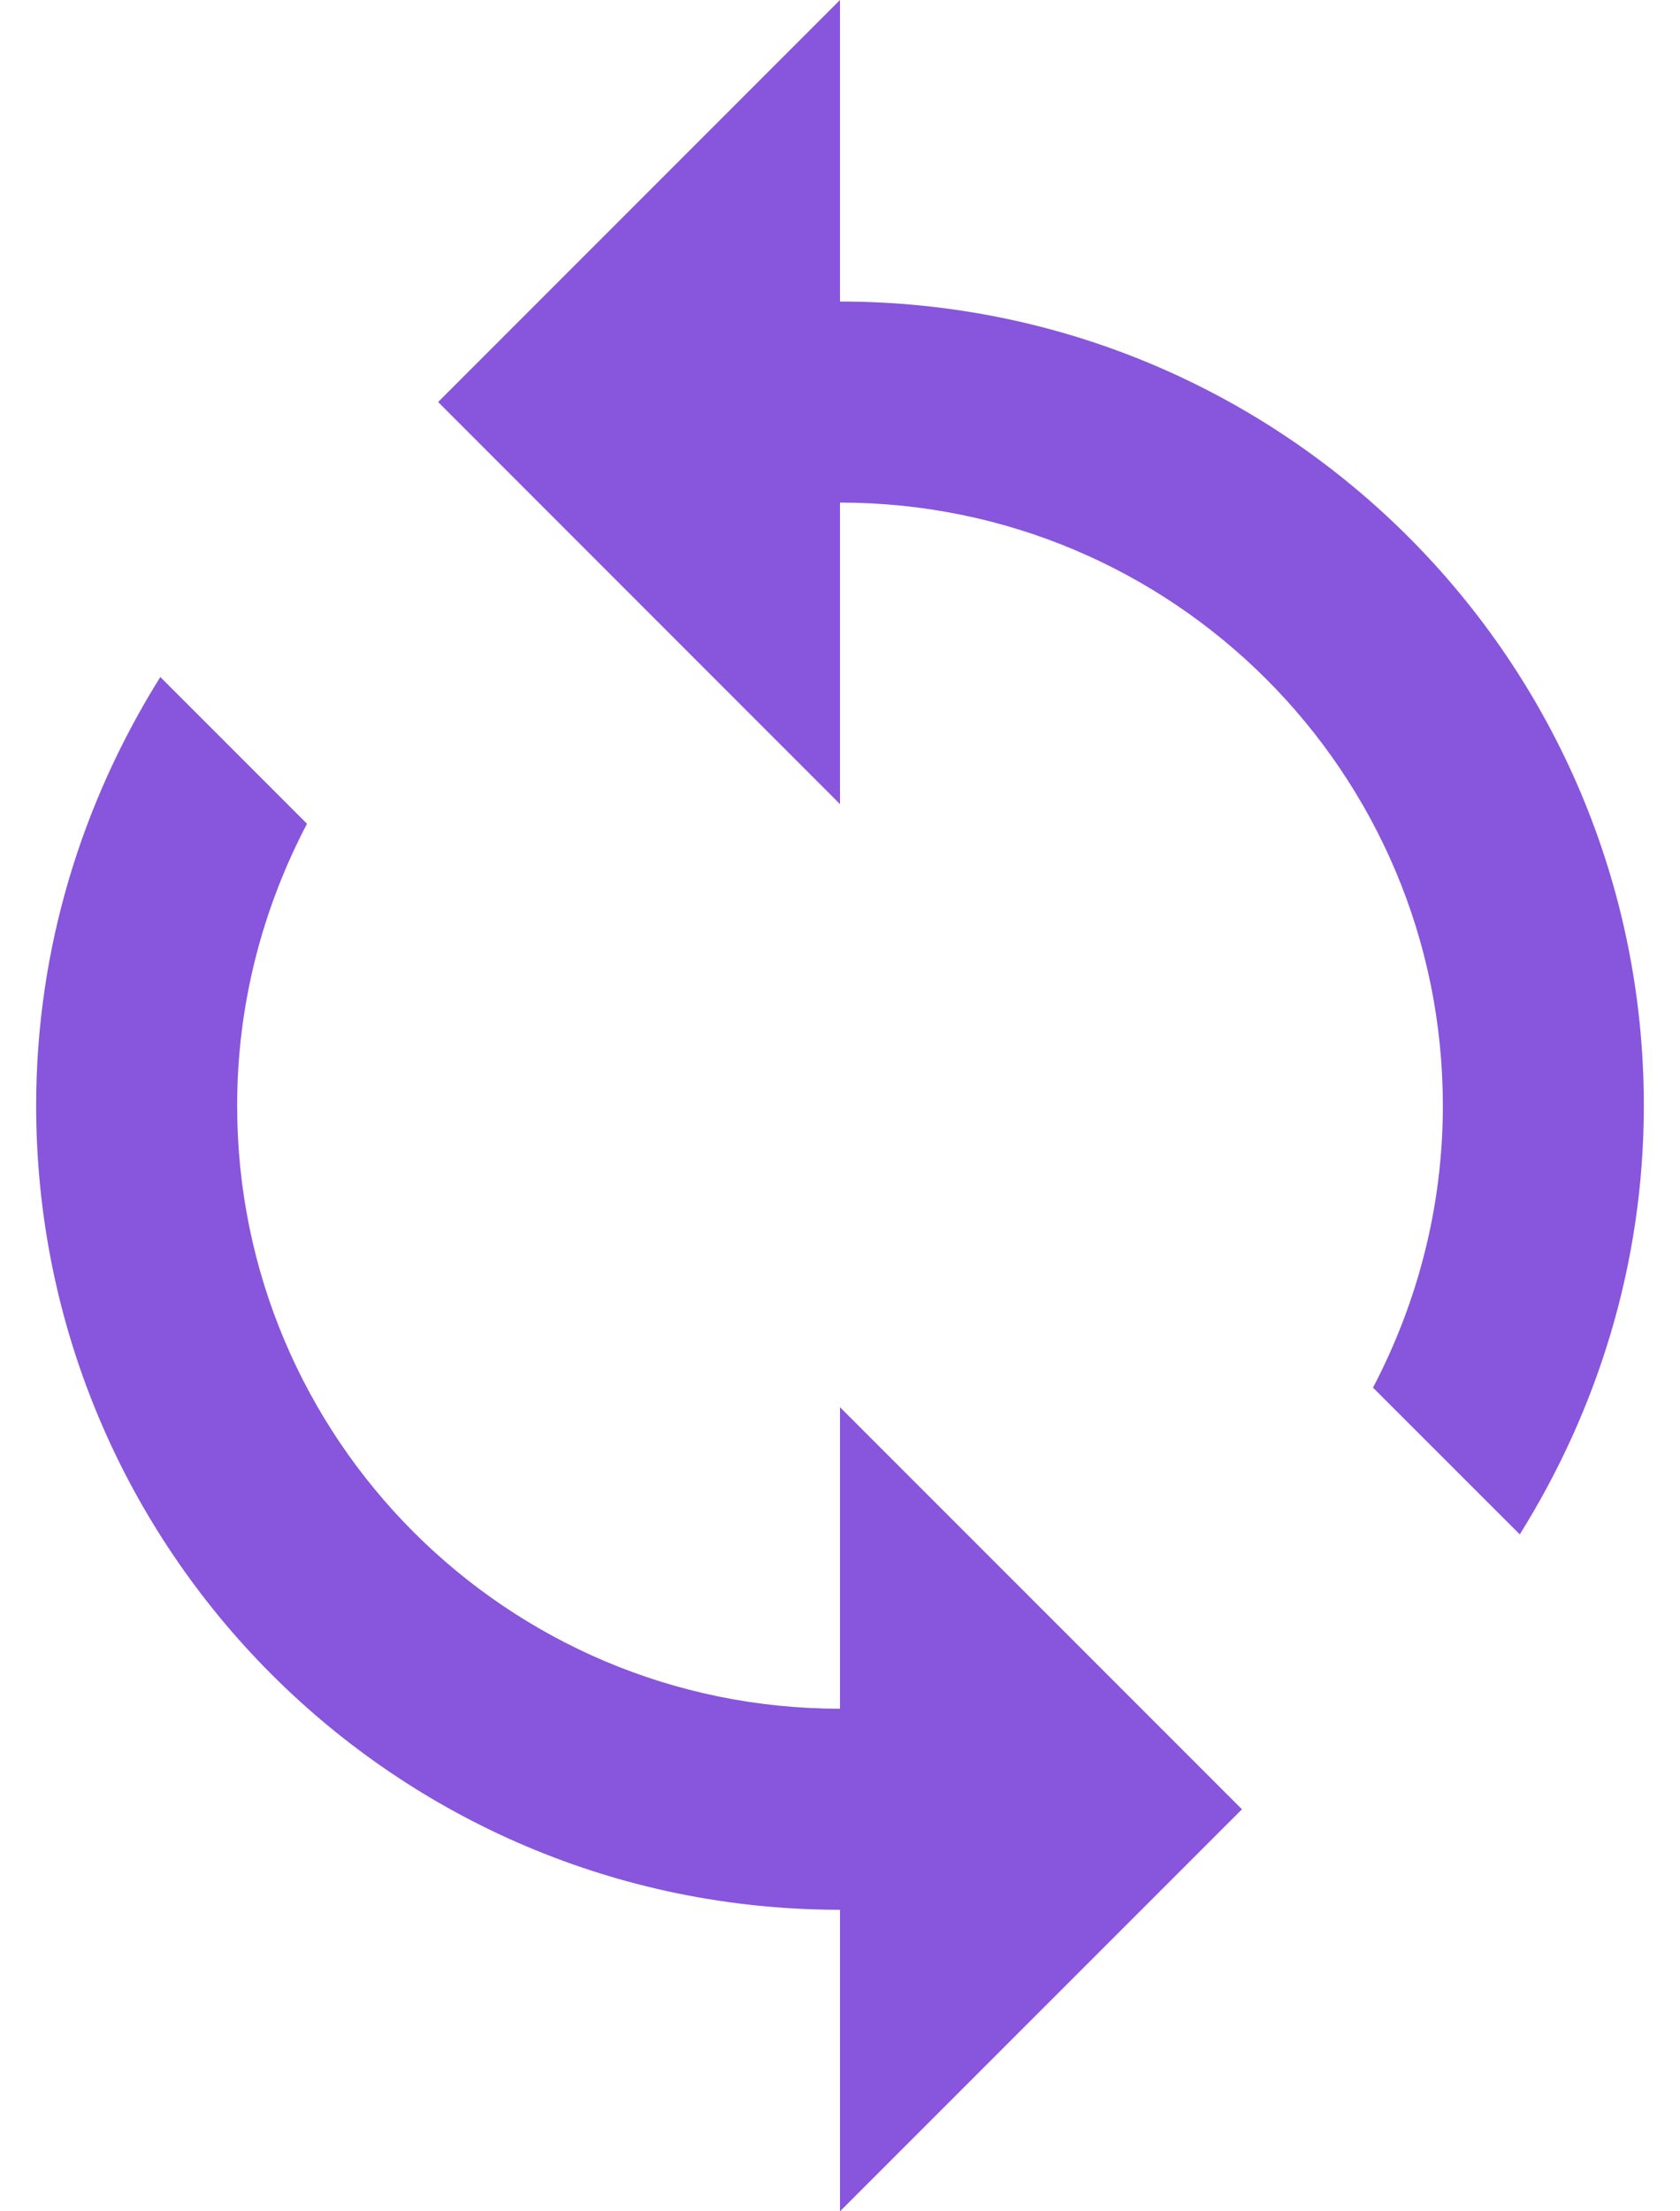 <svg width="19" height="25" viewBox="0 0 19 25" fill="none" xmlns="http://www.w3.org/2000/svg">
<path d="M9.5 19.318C5.733 19.318 2.682 16.267 2.682 12.5C2.682 11.347 2.972 10.267 3.472 9.313L1.813 7.654C0.932 9.063 0.409 10.716 0.409 12.5C0.409 17.523 4.477 21.591 9.5 21.591V25L14.046 20.455L9.5 15.909V19.318Z" fill="#8855DD"/>
<path d="M9.5 3.409V0L4.955 4.545L9.5 9.091V5.682C13.267 5.682 16.318 8.733 16.318 12.5C16.318 13.653 16.028 14.733 15.528 15.688L17.188 17.347C18.068 15.938 18.591 14.284 18.591 12.5C18.591 7.477 14.523 3.409 9.5 3.409Z" fill="#8855DD"/>
</svg>
